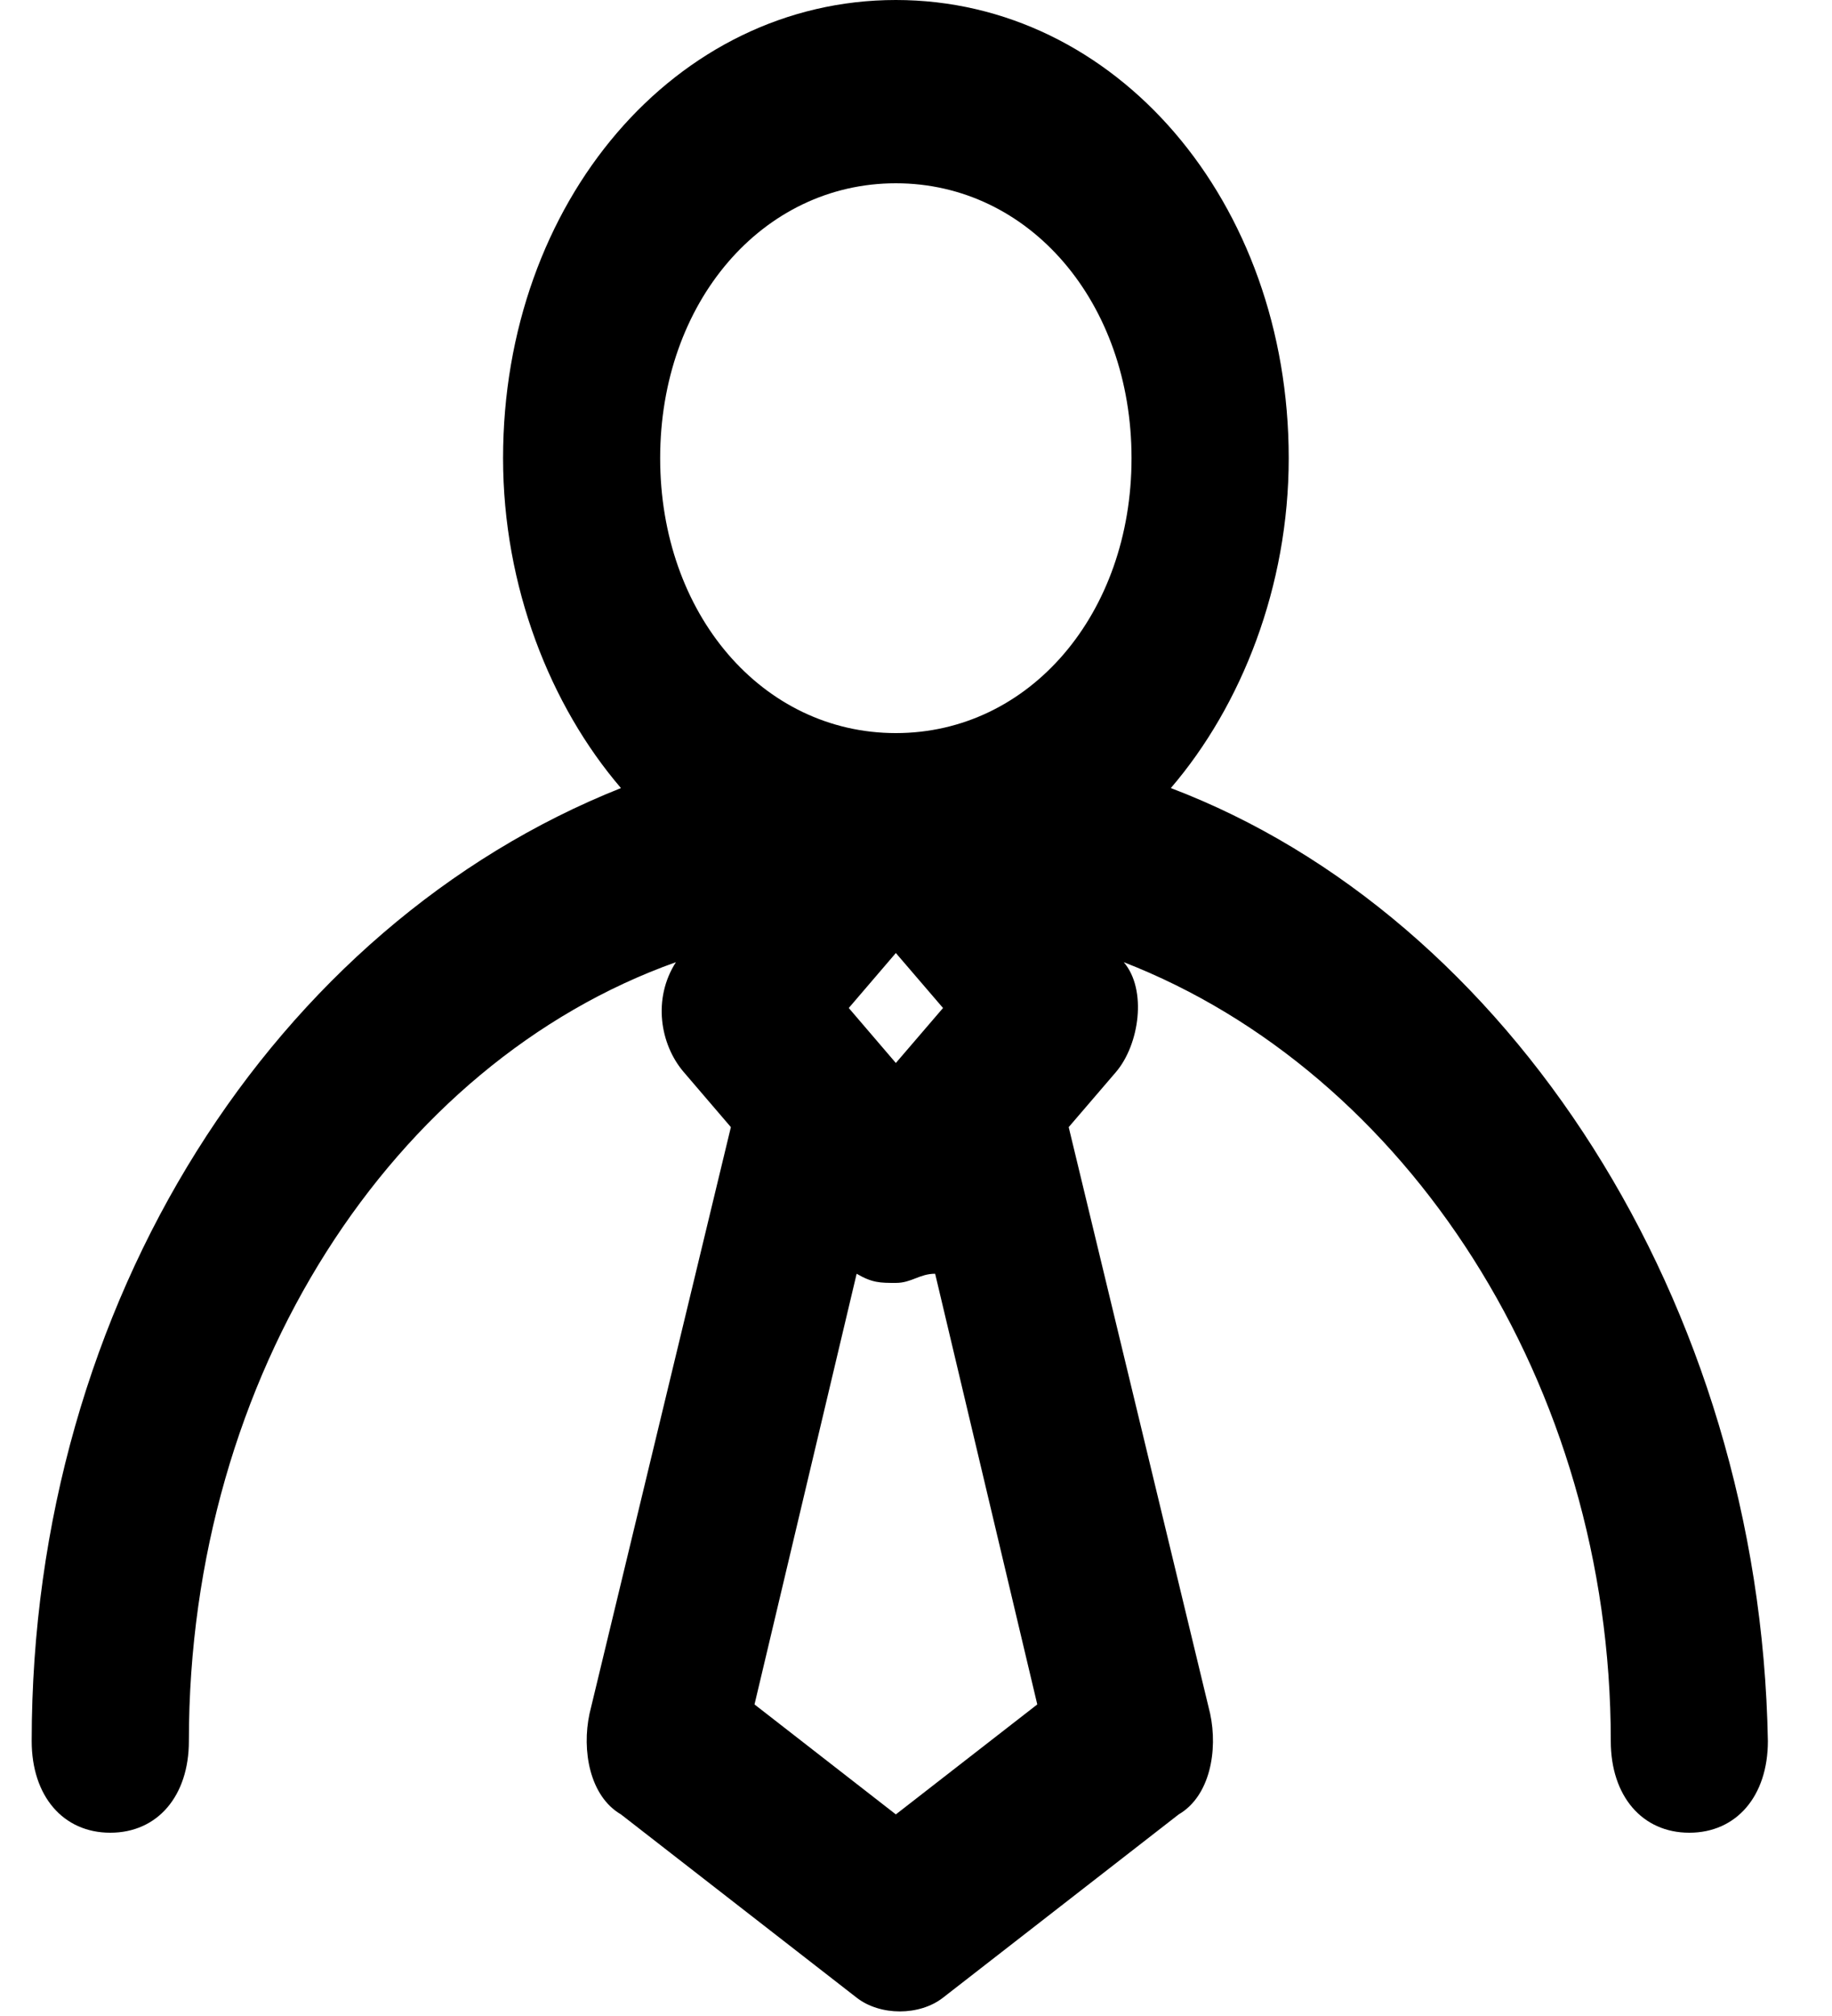 <svg width="20" height="22" viewBox="0 0 20 22" fill="none" xmlns="http://www.w3.org/2000/svg">
<path d="M12.782 8.6C13.554 7.7 14.069 6.4 14.069 5C14.069 2.2 12.182 0 9.78 0C7.379 0 5.492 2.2 5.492 5C5.492 6.4 6.007 7.7 6.779 8.6C3.005 10.1 0.346 14.2 0.346 19C0.346 19.6 0.689 20 1.204 20C1.719 20 2.062 19.6 2.062 19C2.062 15 4.291 11.6 7.379 10.5C7.122 10.9 7.207 11.4 7.465 11.7L7.979 12.3L6.436 18.7C6.35 19.1 6.436 19.6 6.779 19.8L9.352 21.8C9.609 22 10.038 22 10.295 21.8L12.868 19.8C13.211 19.6 13.297 19.1 13.211 18.7L11.667 12.3L12.182 11.7C12.439 11.4 12.525 10.8 12.268 10.5C15.355 11.7 17.585 15.1 17.585 19C17.585 19.6 17.928 20 18.442 20C18.957 20 19.3 19.6 19.3 19C19.214 14.2 16.47 10 12.782 8.6ZM7.207 5C7.207 3.3 8.322 2 9.78 2C11.238 2 12.353 3.3 12.353 5C12.353 6.7 11.238 8 9.78 8C8.322 8 7.207 6.7 7.207 5ZM9.78 11.6L9.266 11L9.78 10.4L10.295 11L9.78 11.6ZM9.78 19.8L8.237 18.6L9.352 13.9C9.523 14 9.609 14 9.78 14C9.952 14 10.038 13.9 10.209 13.9L11.324 18.6L9.78 19.8Z" fill="black"/>
</svg>

